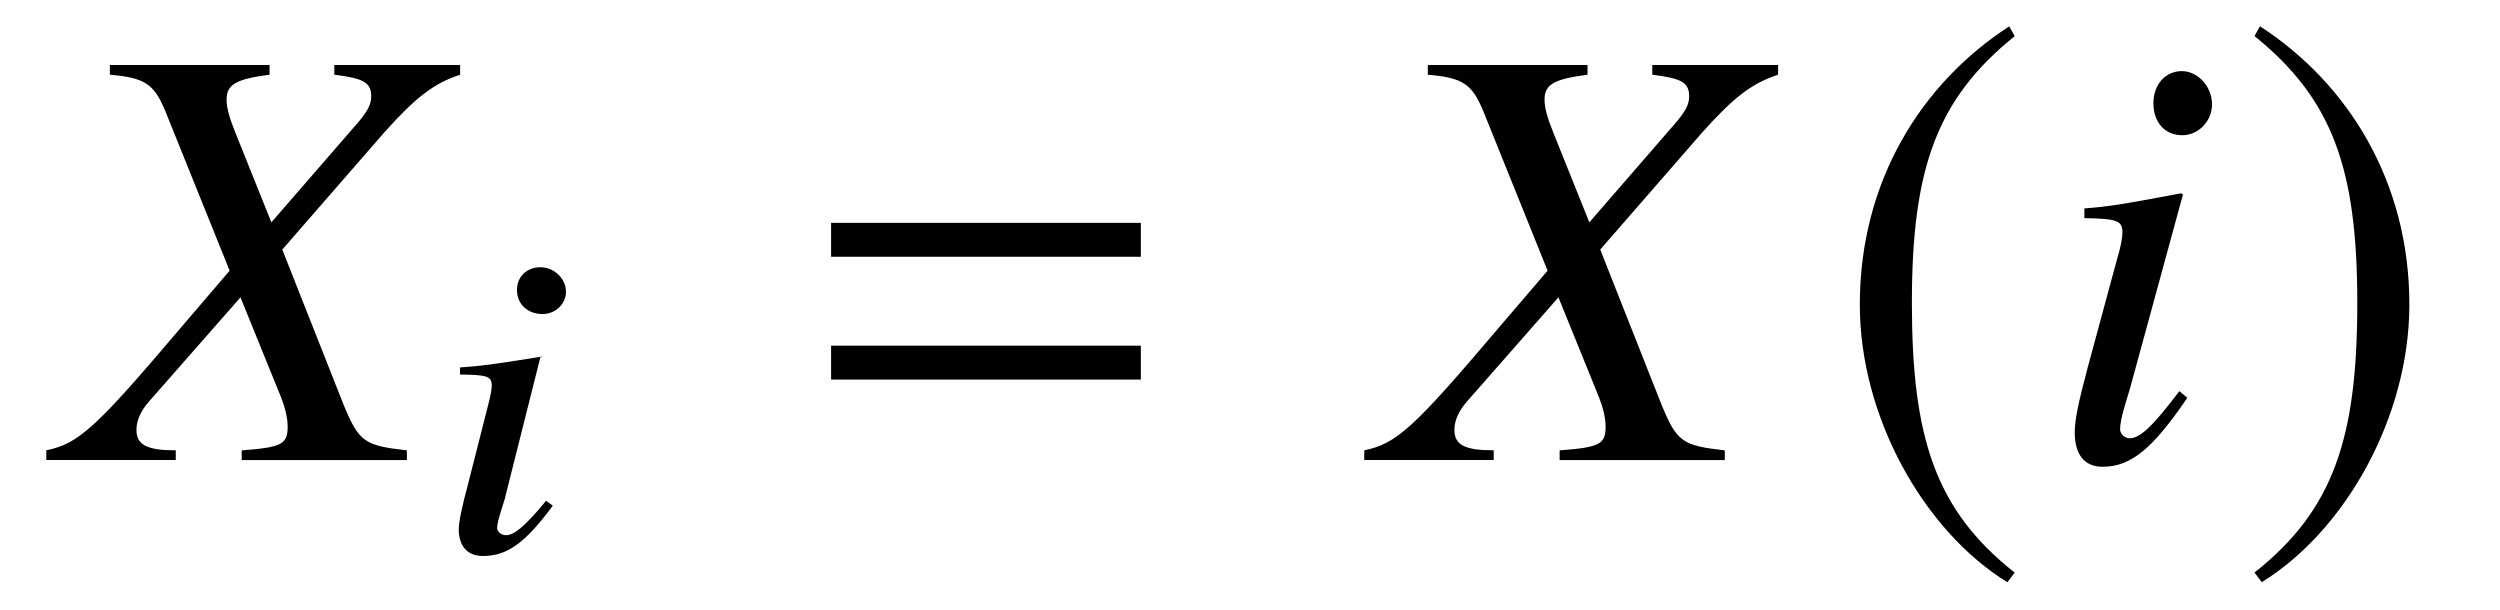 <?xml version='1.0' encoding='UTF-8'?>
<!-- This file was generated by dvisvgm 3.2.2 -->
<svg version='1.1' xmlns='http://www.w3.org/2000/svg' xmlns:xlink='http://www.w3.org/1999/xlink' width='41.022pt' height='10.006pt' viewBox='-.5 -7.549 41.022 10.006'>
<defs>
<use id='g38-185' xlink:href='#g32-185' transform='scale(1.818)'/>
<use id='g38-186' xlink:href='#g32-186' transform='scale(1.818)'/>
<use id='g23-61' xlink:href='#g20-61' transform='scale(1.37)'/>
<path id='g20-61' d='m4.159-2.435v-.406h-3.71v.406h3.71zm0 1.471v-.406h-3.71v.406h3.71z'/>
<path id='g44-56' d='m1.935-.746l-.109-.08c-.341 .413-.522 .565-.659 .565c-.072 0-.138-.051-.145-.109c0-.116 .08-.333 .123-.478l.587-2.333l.043-.014c-.855 .138-1.029 .159-1.362 .181v.116c.449 .007 .514 .029 .522 .174c0 .058-.022 .181-.058 .319l-.326 1.282c-.116 .435-.159 .645-.159 .79c.014 .268 .152 .413 .399 .413c.399 0 .696-.217 1.145-.826zm.217-3.521c-.007-.21-.196-.391-.42-.391s-.391 .159-.384 .384c.007 .232 .181 .384 .42 .384c.217 0 .391-.174 .384-.377z'/>
<path id='g32-185' d='m1.61-3.914c-.792 .513-1.348 1.397-1.348 2.511c0 1.015 .579 2.042 1.332 2.506l.066-.087c-.721-.568-.928-1.228-.928-2.435c0-1.212 .224-1.84 .928-2.407l-.049-.087z'/>
<path id='g32-186' d='m.207-3.914l-.049 .087c.704 .568 .928 1.196 .928 2.407c0 1.206-.207 1.867-.928 2.435l.066 .087c.753-.464 1.332-1.49 1.332-2.506c0-1.114-.557-1.998-1.348-2.511z'/>
<path id='g47-45' d='m5.628 0v-.159c-.695-.079-.784-.139-1.032-.734l-1.012-2.561l1.677-1.926c.516-.576 .814-.804 1.241-.943v-.159h-2.064v.159c.486 .06 .605 .129 .605 .357c0 .129-.06 .238-.199 .407l-1.439 1.658l-.586-1.459c-.109-.268-.149-.427-.149-.556c0-.248 .159-.337 .705-.407v-.159h-2.62v.159c.576 .05 .725 .149 .913 .605l1.052 2.61l-.824 .963c-1.38 1.628-1.658 1.876-2.184 1.985v.159h2.124v-.159c-.476 0-.645-.089-.645-.337c0-.149 .069-.308 .208-.466l1.499-1.707l.665 1.638c.069 .179 .109 .337 .109 .486c0 .288-.099 .337-.754 .387v.159h2.71z'/>
<path id='g47-56' d='m2.332-1.022l-.129-.109c-.427 .566-.645 .774-.814 .774c-.079 0-.159-.069-.159-.149c0-.159 .099-.457 .159-.655l.873-3.196l-.03-.02c-1.002 .189-1.201 .218-1.588 .248v.159c.536 .01 .625 .04 .625 .238c0 .079-.03 .248-.089 .437l-.476 1.757c-.159 .596-.218 .883-.218 1.082c0 .367 .159 .566 .457 .566c.466 0 .824-.298 1.39-1.131zm.407-4.814c0-.288-.228-.546-.496-.546s-.466 .218-.466 .526c0 .318 .189 .526 .476 .526c.258 0 .486-.228 .486-.506z'/>
</defs>
<g id='page1367'>
<g fill='currentColor'>
<use x='.548' y='0' xlink:href='#g47-45'/>
<use x='6.635' y='1.494' xlink:href='#g44-56'/>
<use x='12.522' y='0' xlink:href='#g23-61'/>
<use x='22.174' y='0' xlink:href='#g47-45'/>
<use x='29.541' y='0' xlink:href='#g38-185'/>
<use x='33.058' y='0' xlink:href='#g47-56'/>
<use x='36.206' y='0' xlink:href='#g38-186'/>
</g>
</g>
</svg>